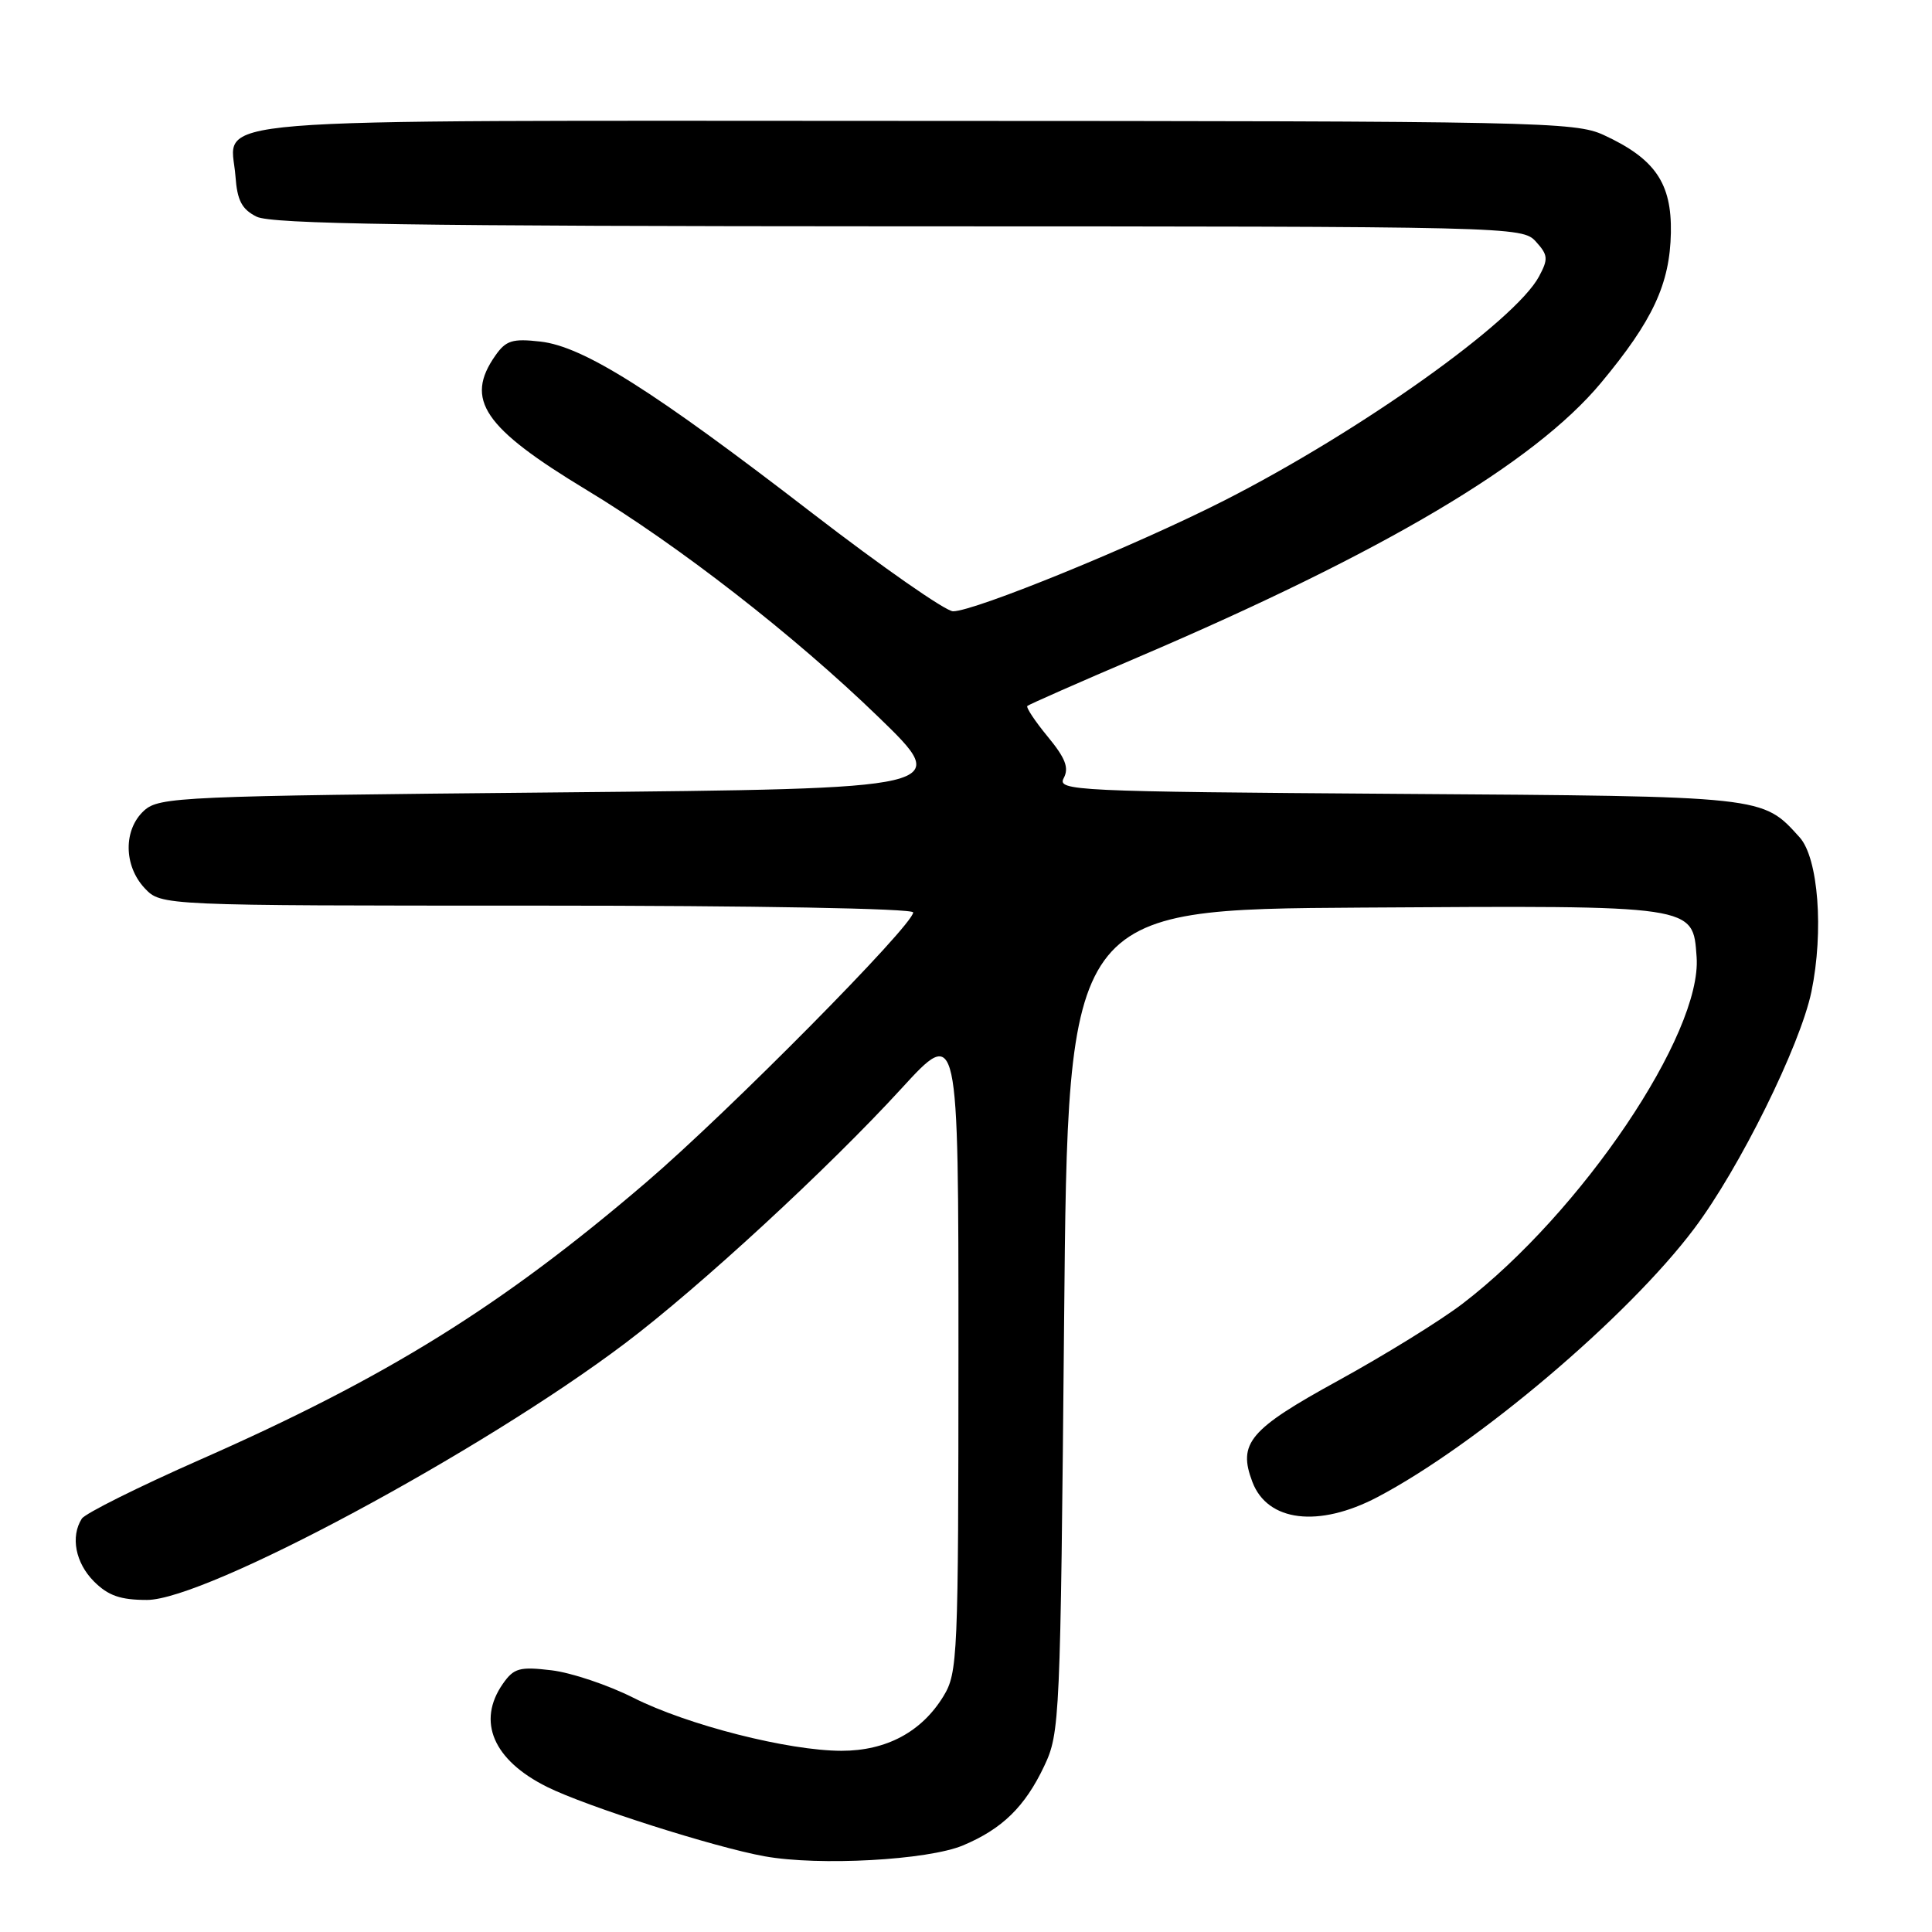 <?xml version="1.0" encoding="UTF-8" standalone="no"?>
<!DOCTYPE svg PUBLIC "-//W3C//DTD SVG 1.1//EN" "http://www.w3.org/Graphics/SVG/1.1/DTD/svg11.dtd" >
<svg xmlns="http://www.w3.org/2000/svg" xmlns:xlink="http://www.w3.org/1999/xlink" version="1.1" viewBox="0 0 256 256">
 <g >
 <path fill="currentColor"
d=" M 127.59 244.53 C 132.79 242.35 135.81 239.41 138.37 234.00 C 140.44 229.62 140.51 227.99 141.00 175.00 C 141.50 120.50 141.50 120.50 180.50 120.26 C 224.87 119.98 224.31 119.90 224.81 126.80 C 225.55 136.95 209.53 160.69 193.83 172.72 C 190.90 174.97 183.48 179.55 177.35 182.92 C 165.54 189.40 163.99 191.22 165.95 196.37 C 167.95 201.64 174.73 202.46 182.51 198.38 C 195.69 191.45 215.69 174.51 224.48 162.81 C 230.49 154.83 238.53 138.56 240.02 131.42 C 241.68 123.40 240.94 113.70 238.46 110.95 C 233.49 105.46 234.08 105.52 185.25 105.19 C 142.30 104.89 140.05 104.78 140.95 103.10 C 141.67 101.74 141.18 100.46 138.83 97.61 C 137.15 95.57 135.93 93.74 136.13 93.54 C 136.34 93.35 142.92 90.44 150.78 87.09 C 183.38 73.16 203.30 61.35 212.14 50.73 C 219.01 42.48 221.27 37.62 221.40 30.84 C 221.52 24.26 219.30 21.03 212.50 17.89 C 208.71 16.14 203.94 16.04 121.32 16.02 C 23.43 16.00 30.62 15.41 31.20 23.35 C 31.43 26.56 32.04 27.73 34.00 28.71 C 35.95 29.69 54.73 29.97 119.10 29.99 C 200.54 30.00 201.72 30.03 203.51 32.01 C 205.13 33.80 205.17 34.31 203.93 36.63 C 200.76 42.55 180.31 57.11 162.24 66.31 C 150.56 72.25 129.15 81.00 126.28 81.00 C 125.30 80.99 116.92 75.15 107.65 68.01 C 86.51 51.71 77.30 45.90 71.60 45.26 C 67.90 44.84 67.04 45.11 65.64 47.11 C 61.54 52.95 64.06 56.66 77.72 64.92 C 89.93 72.29 105.24 84.20 116.35 94.96 C 126.21 104.50 126.21 104.50 73.71 105.00 C 23.87 105.47 21.10 105.60 19.10 107.40 C 16.34 109.91 16.37 114.70 19.17 117.69 C 21.35 120.00 21.35 120.00 71.17 120.00 C 100.18 120.00 121.00 120.38 121.00 120.90 C 121.00 122.59 96.55 147.31 85.64 156.65 C 66.52 173.03 51.31 182.49 26.57 193.39 C 18.36 197.01 11.28 200.54 10.84 201.23 C 9.32 203.62 10.00 207.09 12.45 209.55 C 14.34 211.44 15.96 212.00 19.48 212.00 C 27.25 212.00 63.77 192.39 82.86 177.97 C 92.69 170.55 109.79 154.78 119.44 144.24 C 127.00 135.99 127.00 135.99 127.00 178.74 C 126.99 219.64 126.91 221.64 125.01 224.76 C 122.12 229.49 117.44 231.99 111.50 231.99 C 104.45 231.98 91.09 228.58 83.92 224.96 C 80.57 223.27 75.68 221.63 73.06 221.32 C 68.85 220.82 68.09 221.03 66.64 223.10 C 63.15 228.09 65.35 233.23 72.50 236.78 C 77.69 239.36 94.69 244.78 101.32 245.97 C 108.54 247.27 122.92 246.48 127.59 244.53 Z "/>
</g>
</svg>
